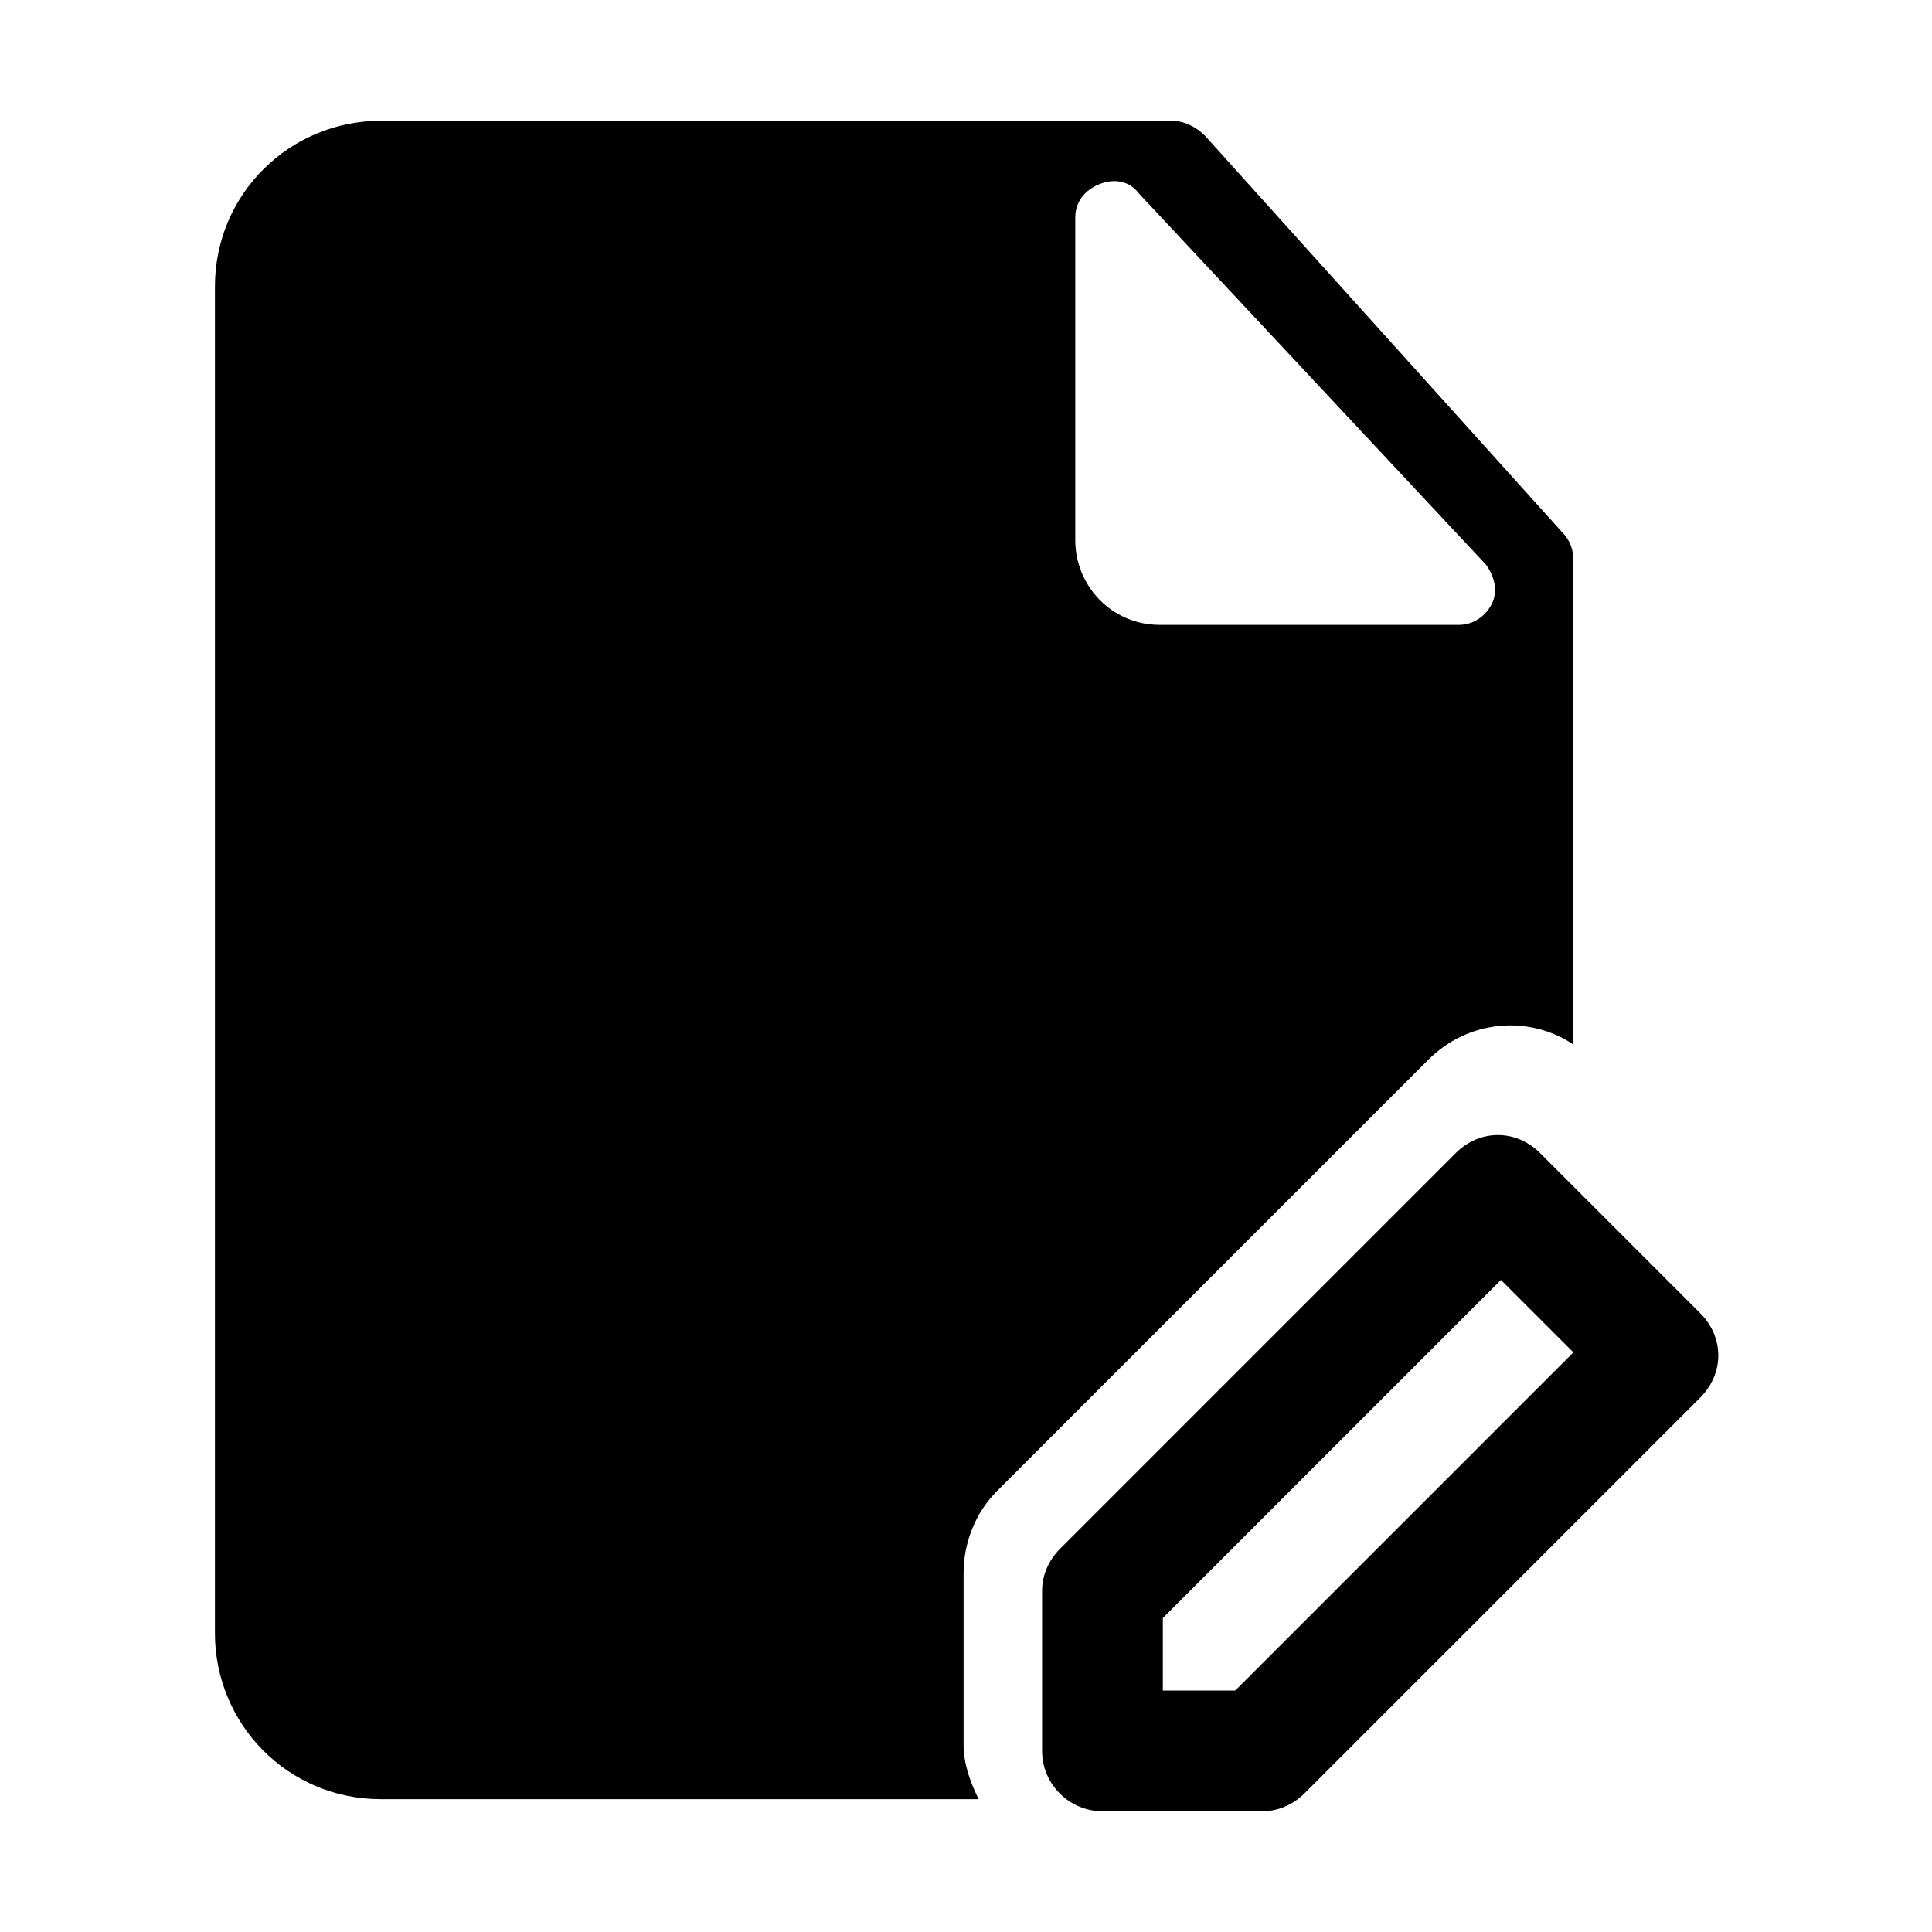 <?xml version="1.0" encoding="UTF-8"?>
<svg width="16px" height="16px" viewBox="0 0 16 16" version="1.1" xmlns="http://www.w3.org/2000/svg" xmlns:xlink="http://www.w3.org/1999/xlink">
    <title>p-amb-keepaccount</title>
    <g id="页面-1" stroke="none" stroke-width="1" fill="none" fill-rule="evenodd">
        <g id="画板" transform="translate(-185, -141)" fill="#000000" fill-rule="nonzero">
            <g id="p-amb-keepaccount" transform="translate(185, 141)">
                <rect id="矩形" opacity="0" x="0" y="0" width="16" height="16"></rect>
                <path d="M12.755,9.55 L14.08,10.875 C14.28,11.075 14.28,11.375 14.08,11.575 L10.805,14.85 C10.705,14.95 10.58,15 10.455,15 L9.13,15 C8.855,15 8.63,14.775 8.63,14.5 L8.63,13.175 C8.63,13.05 8.68,12.925 8.78,12.825 L12.055,9.55 C12.255,9.35 12.555,9.35 12.755,9.55 Z M9.705,1 C9.805,1 9.905,1.05 9.98,1.125 L9.98,1.125 L12.93,4.4 C13.005,4.475 13.03,4.55 13.03,4.65 L13.03,4.65 L13.03,8.65 C12.655,8.4 12.155,8.45 11.83,8.775 L11.83,8.775 L8.255,12.35 C8.08,12.525 7.98,12.775 7.98,13.025 L7.98,13.025 L7.98,14.45 C7.98,14.6 8.03,14.75 8.105,14.9 L8.105,14.9 L3.155,14.9 C2.38,14.9 1.78,14.275 1.78,13.525 L1.78,13.525 L1.78,2.375 C1.78,1.6 2.405,1 3.155,1 L3.155,1 Z M12.43,10.6 L9.63,13.4 L9.63,14 L10.23,14 L13.03,11.2 L12.43,10.6 Z M9.43,1.6 C9.355,1.5 9.23,1.475 9.105,1.525 C8.98,1.575 8.905,1.675 8.905,1.8 L8.905,1.8 L8.905,4.475 C8.905,4.85 9.205,5.175 9.605,5.175 L9.605,5.175 L12.08,5.175 C12.205,5.175 12.305,5.1 12.355,5 C12.405,4.9 12.38,4.775 12.305,4.675 L12.305,4.675 Z" id="形状结合"></path>
            </g>
        </g>
    </g>
</svg>